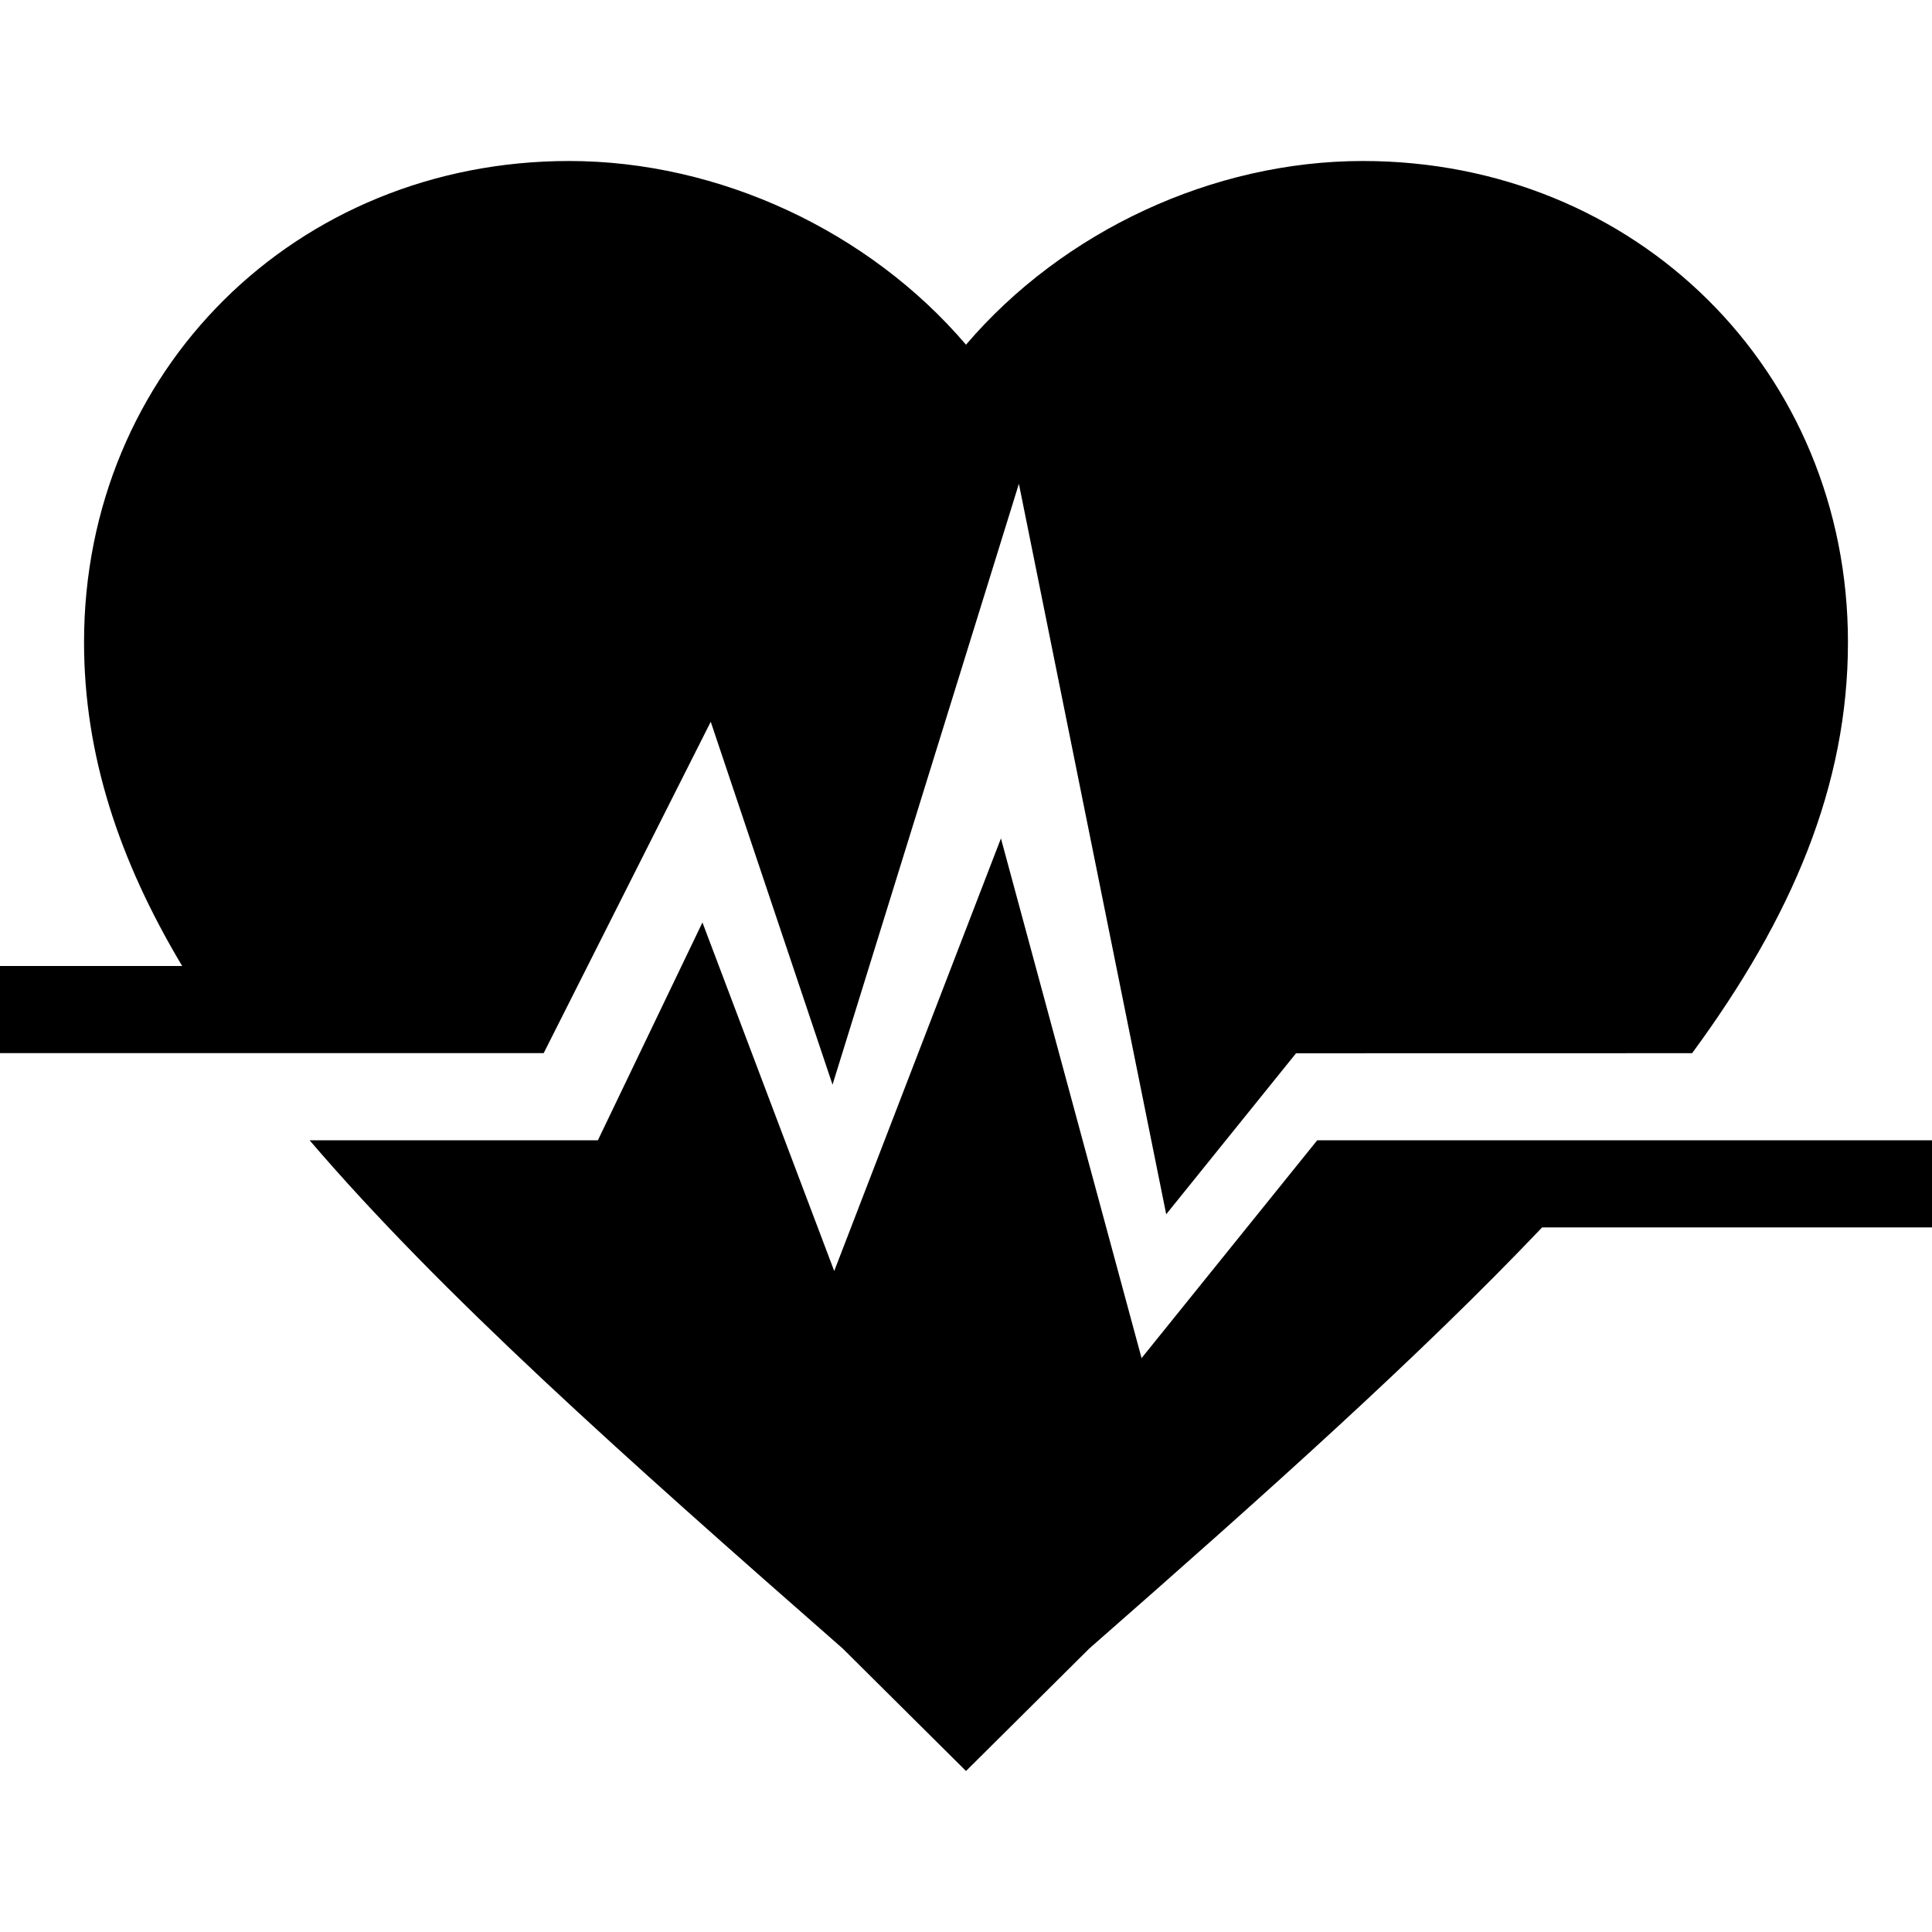 <?xml version="1.0" encoding="iso-8859-1"?>
<!-- Generator: Adobe Illustrator 18.1.1, SVG Export Plug-In . SVG Version: 6.00 Build 0)  -->
<svg version="1.1" id="Capa_1" xmlns="http://www.w3.org/2000/svg" xmlns:xlink="http://www.w3.org/1999/xlink" x="0px" y="0px"
	 viewBox="0 0 581.176 581.176" style="enable-background:new 0 0 581.176 581.176;" xml:space="preserve">
<g>
	<g>
		<path d="M163.553,316.79l50.248-99.672l36.638,109.164l56.059-180.746l44.315,219.733l39.06-48.431l119.141-0.024
			c30.076-40.876,46.882-80.517,46.882-123.597c0-81.655-63.687-144.786-145.924-144.786c-45.09,0-90.203,21.068-119.383,55.26
			c-29.18-34.193-74.294-55.26-119.383-55.26c-82.236,0-145.924,63.13-145.924,144.761c0,33.805,10.485,65.552,29.519,97.395H0
			v26.201h72.139h59.982H163.553z"/>
		<path d="M581.176,343.015H396.241l-52.839,65.528l-42.305-156.336l-50.151,130.135l-39.641-104.854l-31.456,65.528H93.134
			c39.52,46.179,94.344,94.998,160.356,152.874l37.098,36.856l37.098-36.856c53.735-47.099,99.551-88.121,136.213-126.672h117.277
			V343.015z"/>
	</g>
</g>
<g>
</g>
<g>
</g>
<g>
</g>
<g>
</g>
<g>
</g>
<g>
</g>
<g>
</g>
<g>
</g>
<g>
</g>
<g>
</g>
<g>
</g>
<g>
</g>
<g>
</g>
<g>
</g>
<g>
</g>
</svg>
